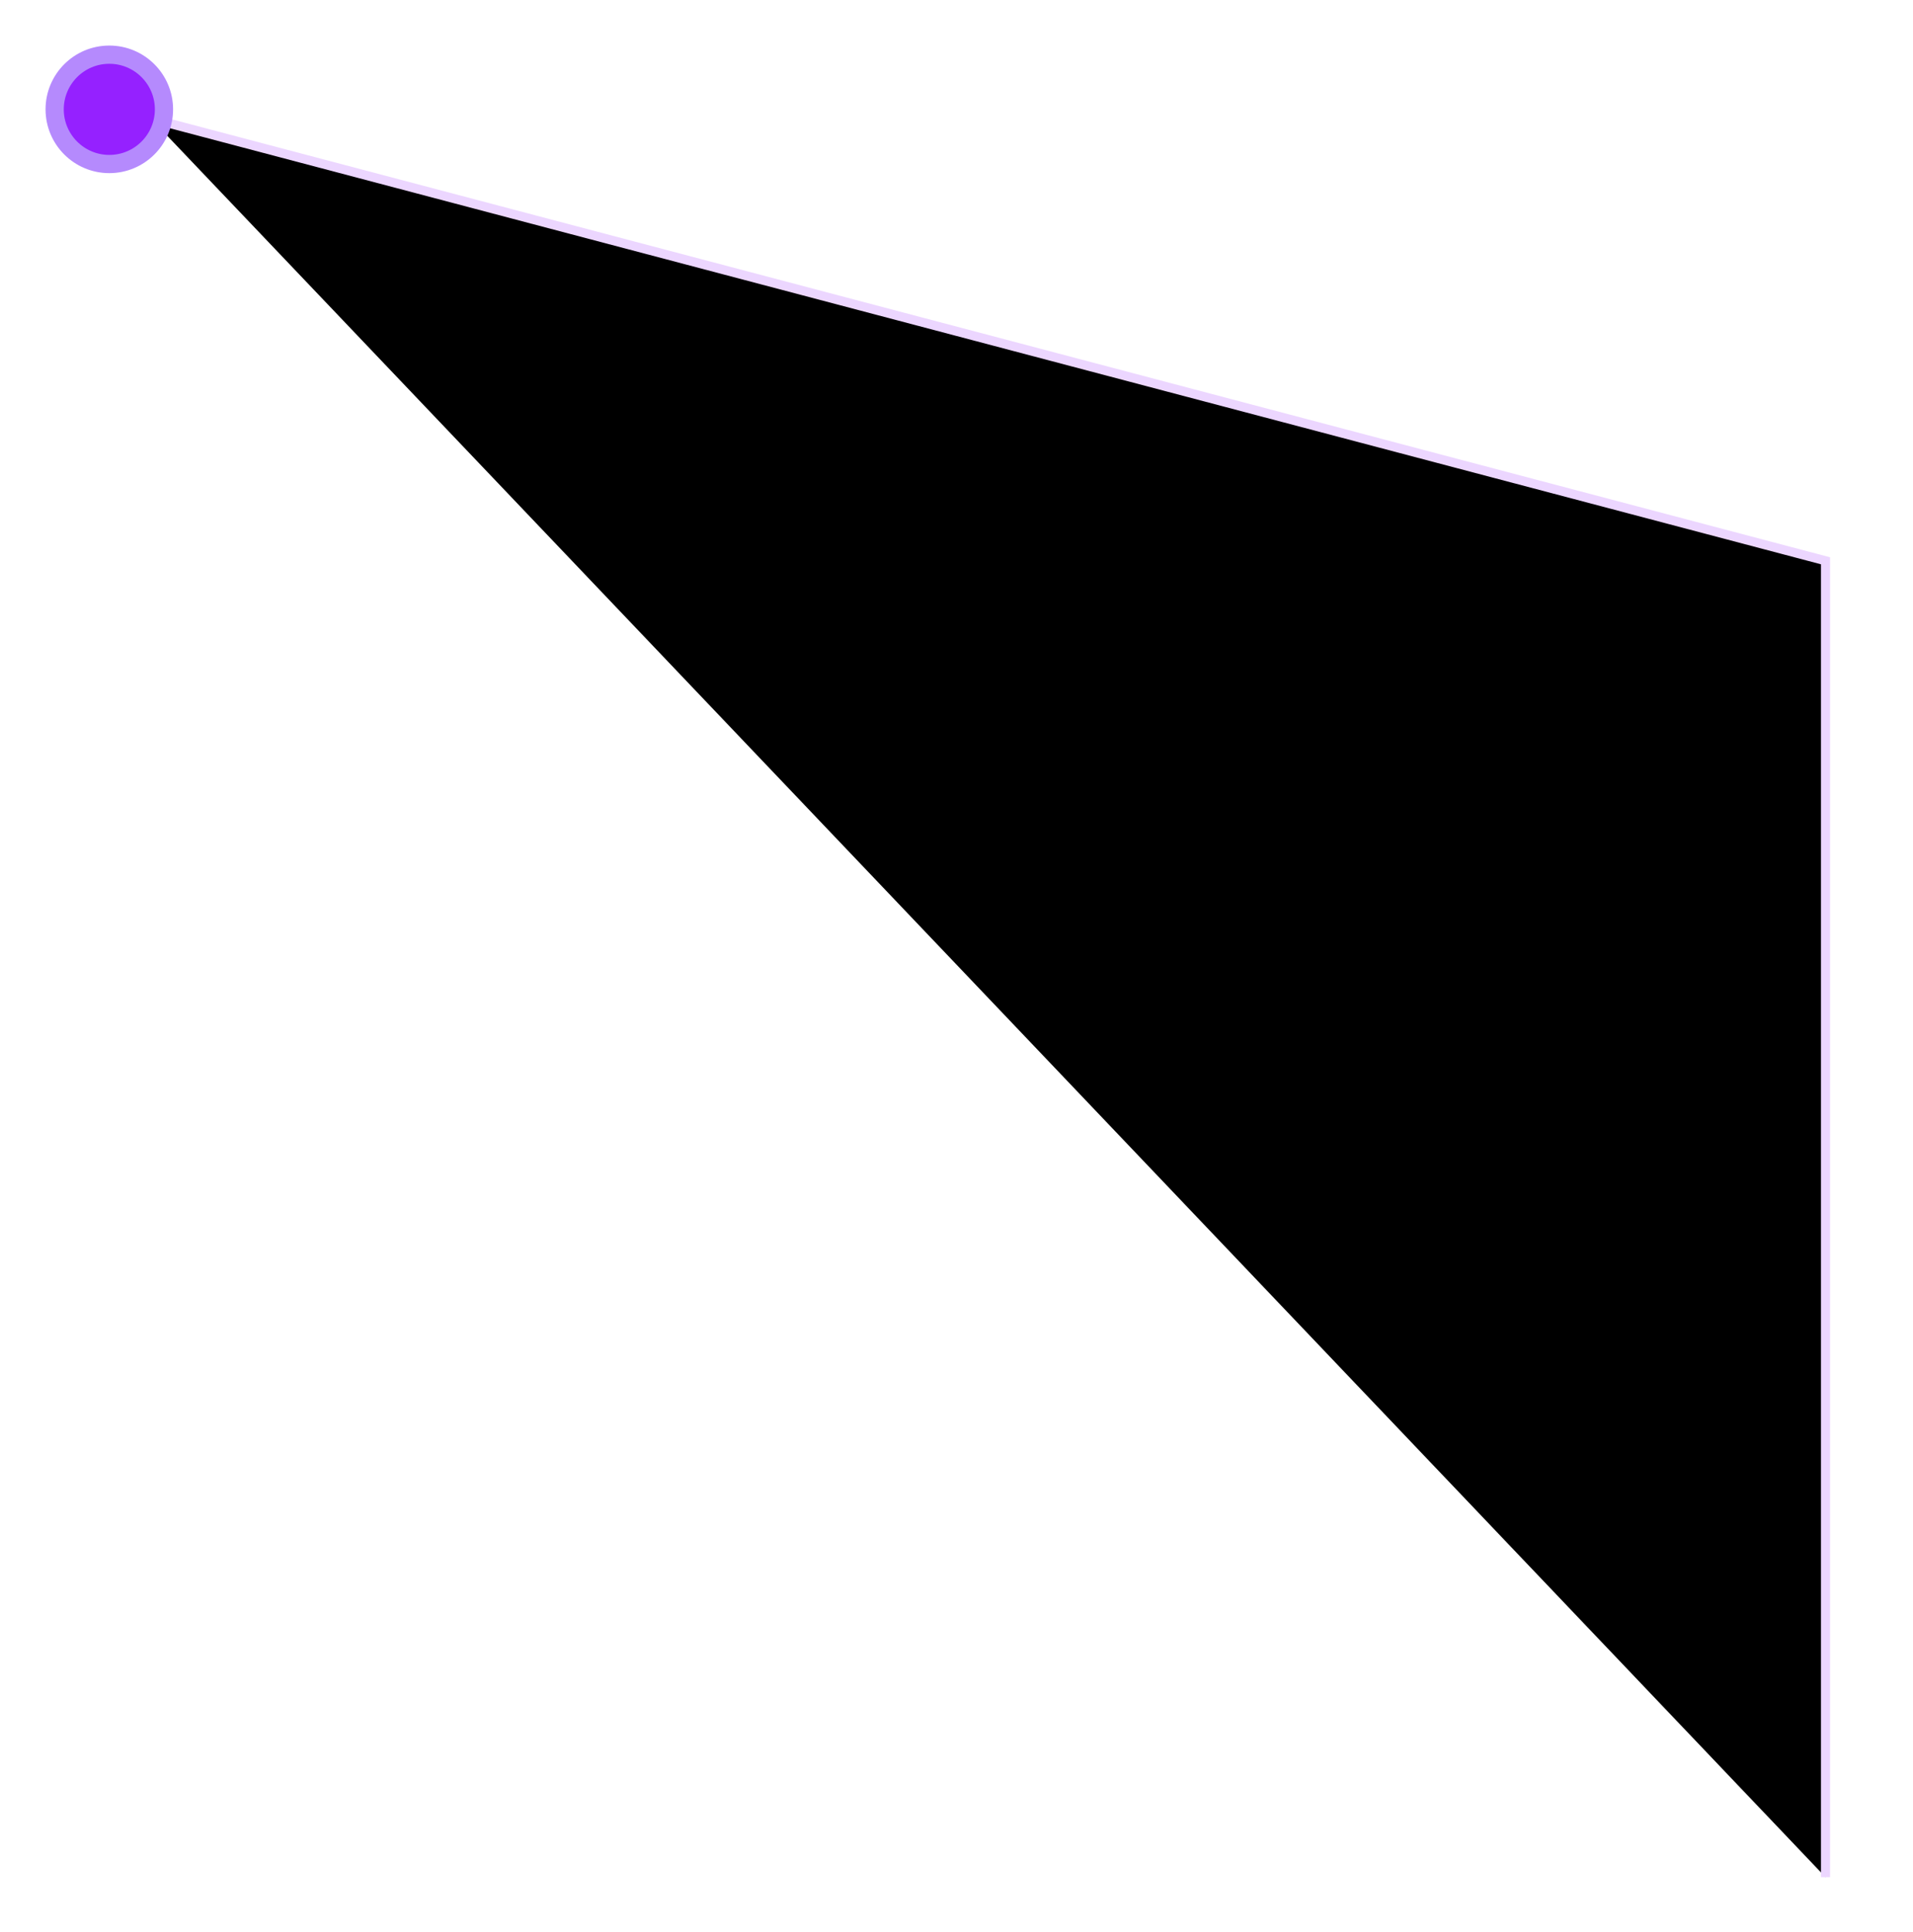 <svg xmlns="http://www.w3.org/2000/svg" xmlns:xlink="http://www.w3.org/1999/xlink" width="105" height="106" viewBox="0 0 105 106">
    <defs>
        <path id="b" d="M5.273 3.5l91.925 24.27V100"/>
        <filter id="a" width="112.7%" height="112.1%" x="-6.4%" y="-6.1%" filterUnits="objectBoundingBox">
            <feMorphology in="SourceAlpha" operator="dilate" radius=".75" result="shadowSpreadOuter1"/>
            <feOffset in="shadowSpreadOuter1" result="shadowOffsetOuter1"/>
            <feMorphology in="SourceAlpha" radius="1.5" result="shadowInner"/>
            <feOffset in="shadowInner" result="shadowInner"/>
            <feComposite in="shadowOffsetOuter1" in2="shadowInner" operator="out" result="shadowOffsetOuter1"/>
            <feGaussianBlur in="shadowOffsetOuter1" result="shadowBlurOuter1" stdDeviation="1.5"/>
            <feColorMatrix in="shadowBlurOuter1" values="0 0 0 0 0.729 0 0 0 0 0.432 0 0 0 0 1 0 0 0 1 0"/>
        </filter>
        <circle id="d" cx="3" cy="3" r="3"/>
        <filter id="c" width="216.7%" height="216.7%" x="-58.3%" y="-58.3%" filterUnits="objectBoundingBox">
            <feMorphology in="SourceAlpha" operator="dilate" radius=".5" result="shadowSpreadOuter1"/>
            <feOffset in="shadowSpreadOuter1" result="shadowOffsetOuter1"/>
            <feGaussianBlur in="shadowOffsetOuter1" result="shadowBlurOuter1" stdDeviation="1"/>
            <feComposite in="shadowBlurOuter1" in2="SourceAlpha" operator="out" result="shadowBlurOuter1"/>
            <feColorMatrix in="shadowBlurOuter1" values="0 0 0 0 0.779 0 0 0 0 0.538 0 0 0 0 1 0 0 0 1 0"/>
        </filter>
    </defs>
    <g fill="none" fill-rule="evenodd">
        <g transform="translate(3 3)">
            <use fill="#000" filter="url(#a)" xlink:href="#b"/>
            <use stroke="#ECD6FF" stroke-width=".5" xlink:href="#b"/>
        </g>
        <g transform="translate(3 3)">
            <use fill="#000" filter="url(#c)" xlink:href="#d"/>
            <use fill="#9521FF" stroke="#B58AFD" xlink:href="#d"/>
        </g>
    </g>
</svg>
